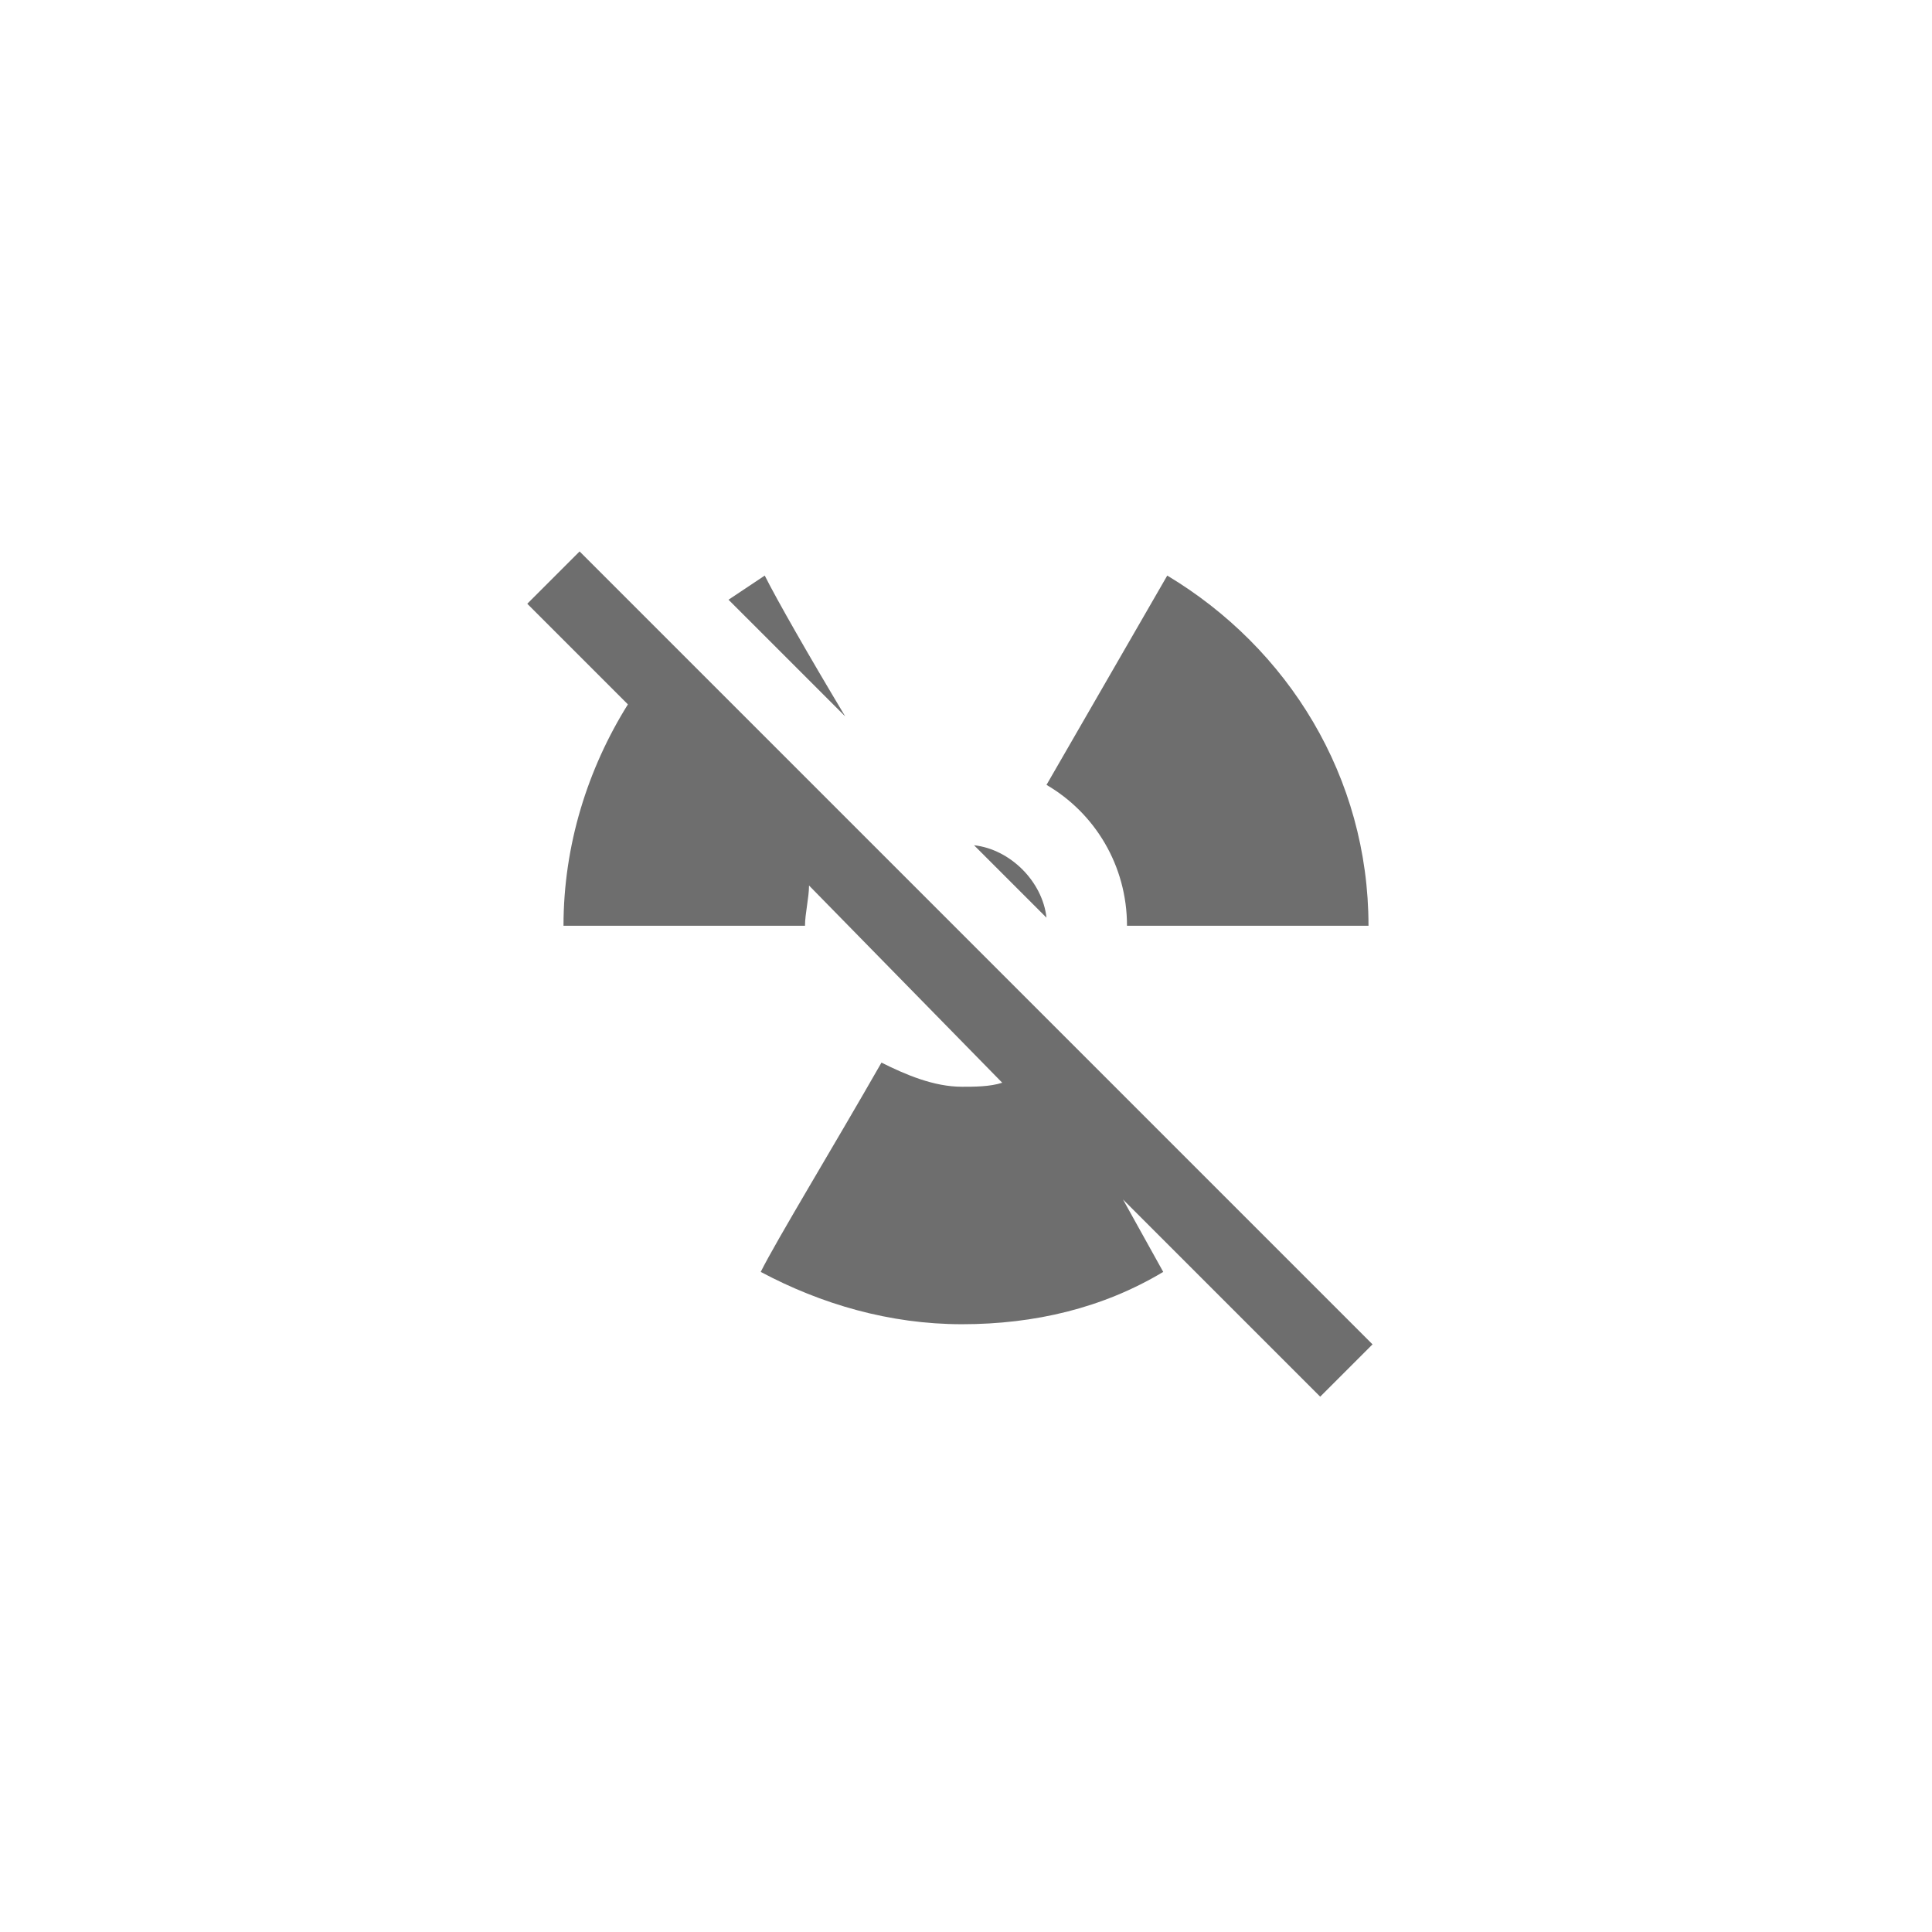 <svg xmlns="http://www.w3.org/2000/svg" viewBox="0 0 24 24" fill="#6e6e6e"><path transform="scale(0.5) translate(12 12)" d="M20.8 22.7L15.9 17.8L16.9 19.6C15.4 20.5 13.7 20.9 11.9 20.9S8.4 20.4 6.9 19.6C7.3 18.8 8.7 16.5 9.9 14.4C10.5 14.7 11.2 15 11.9 15C12.2 15 12.6 15 12.9 14.9L8.1 10C8.1 10.3 8 10.7 8 11H2C2 9 2.6 7.1 3.6 5.5L1.1 3L2.4 1.7L22.1 21.4L20.8 22.7M16 11H22C22 7.3 20 4.1 17 2.3L14 7.5C15.2 8.2 16 9.5 16 11M12.2 9L14 10.8C13.9 9.9 13.1 9.1 12.2 9M7 2.3L6.1 2.9L9 5.8C8.1 4.3 7.3 2.9 7 2.3Z"/></svg>